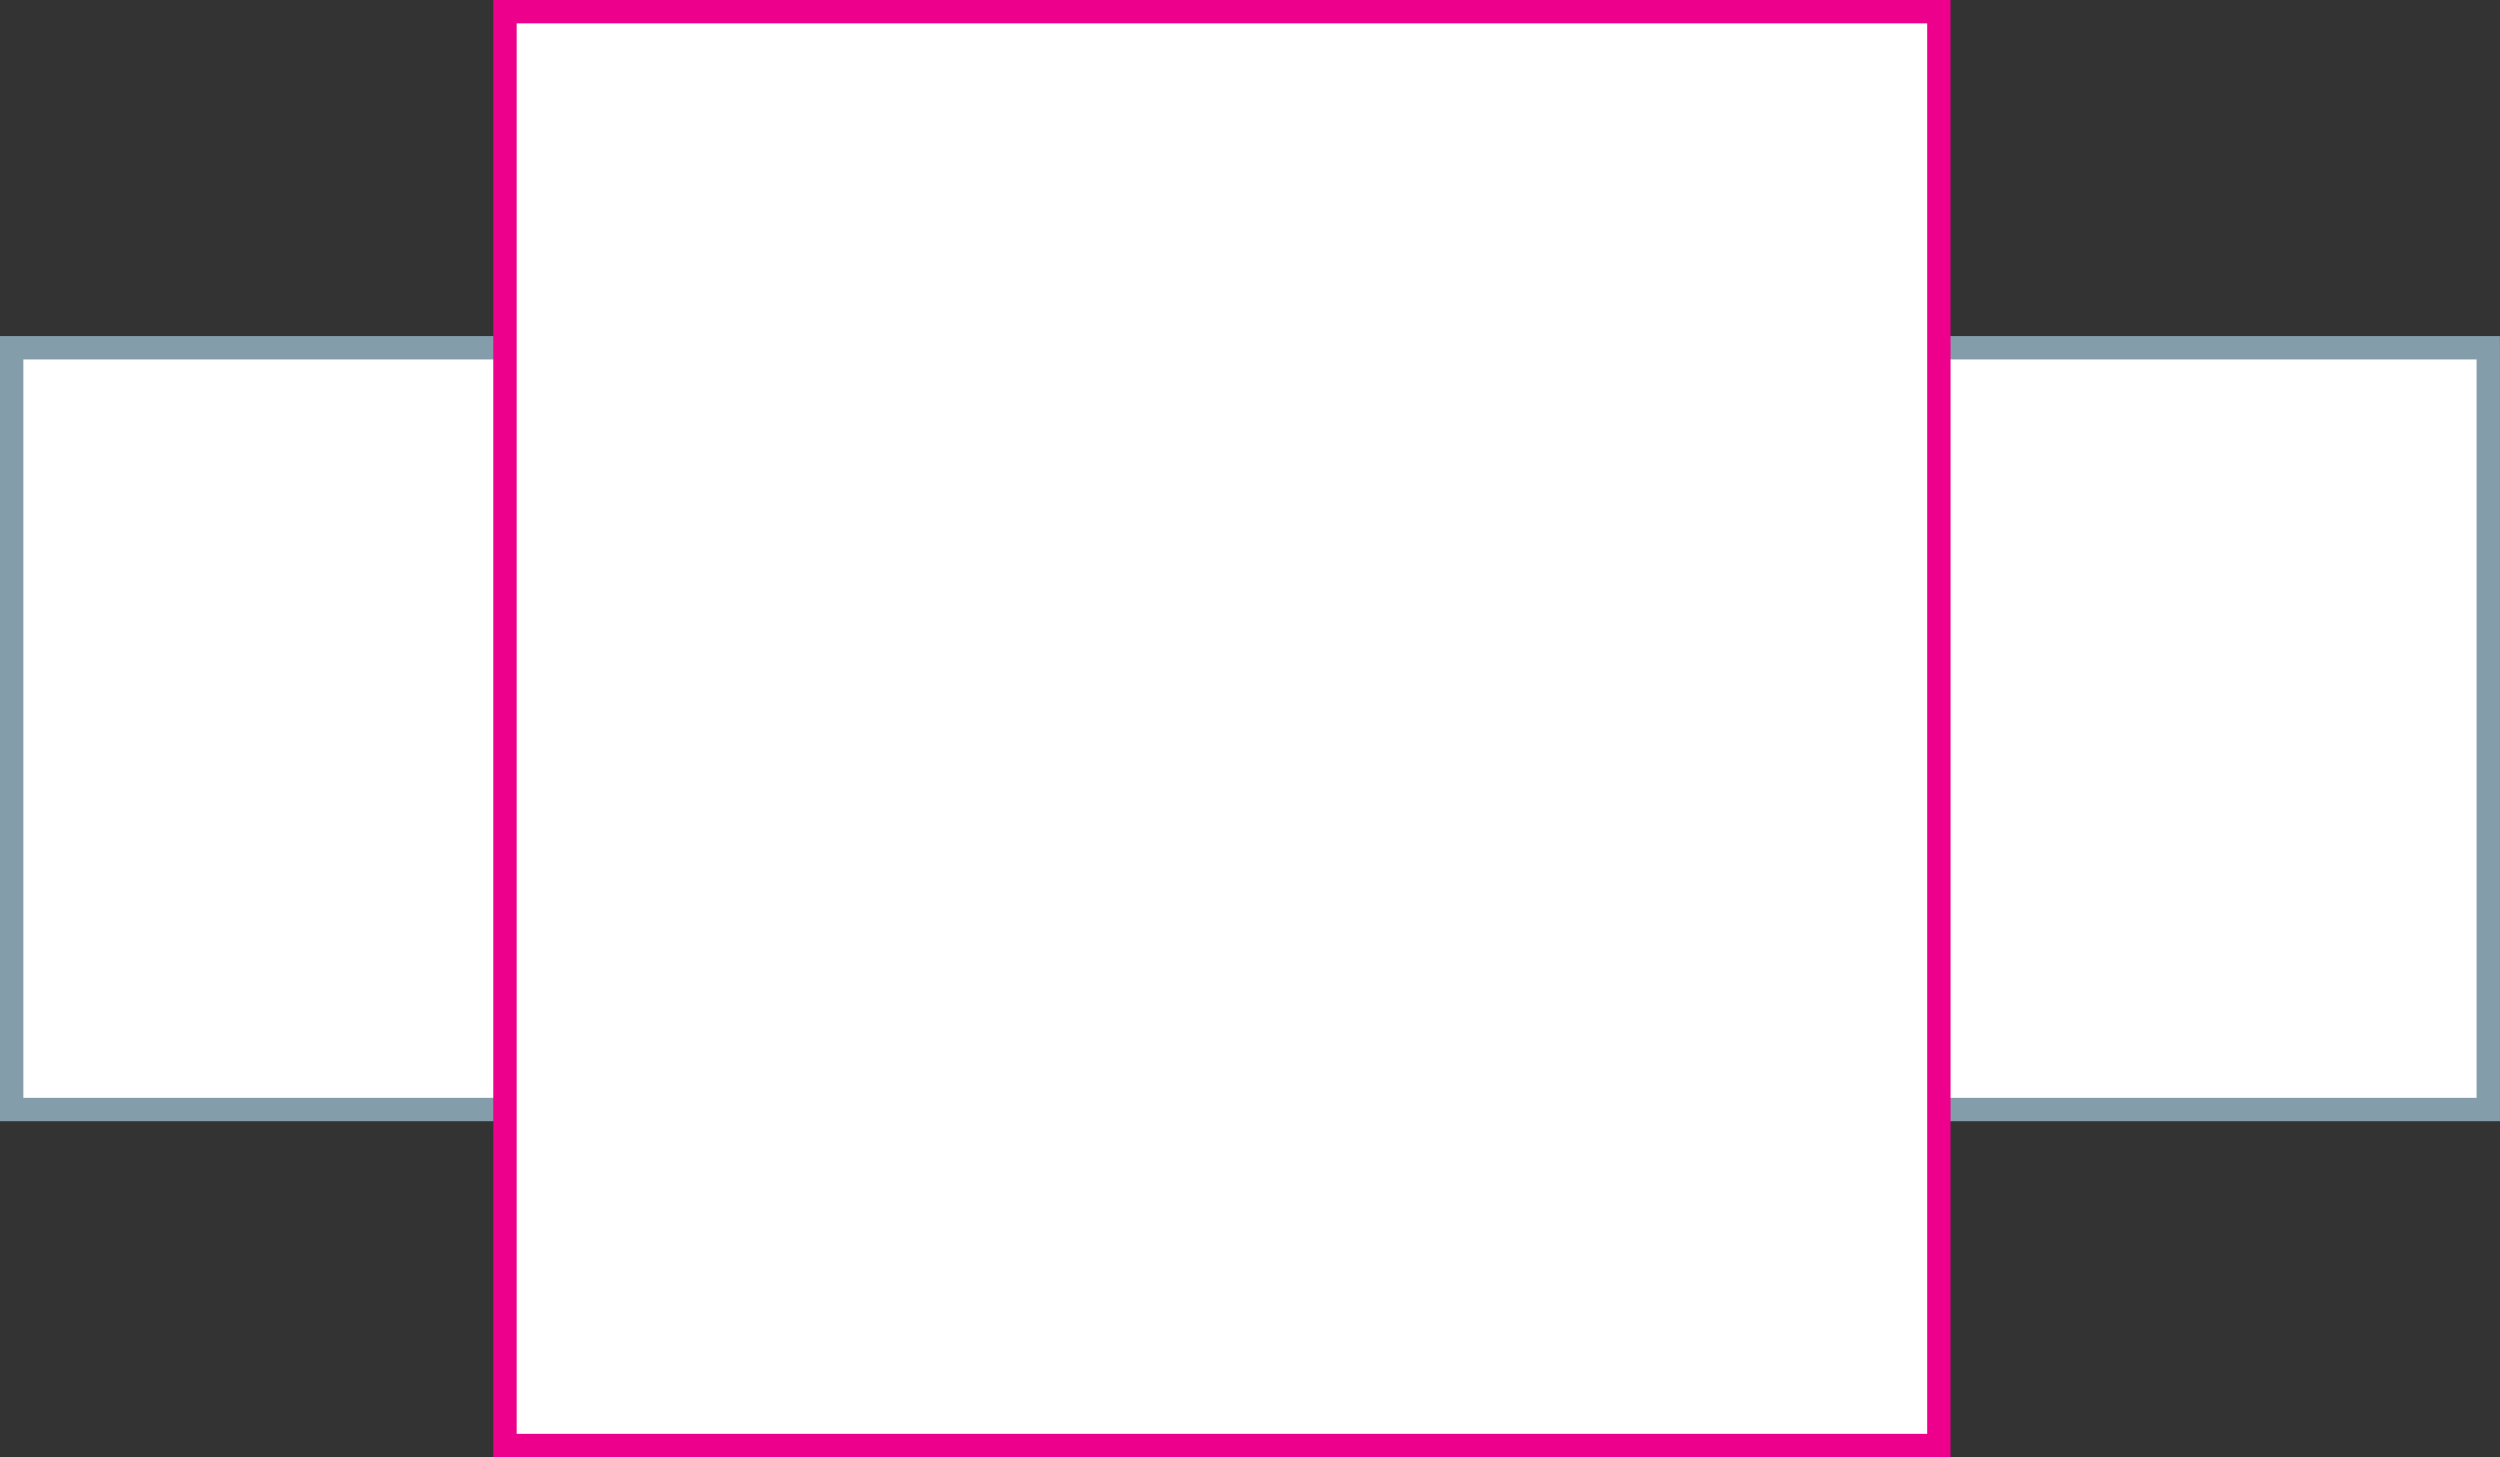 <svg xmlns="http://www.w3.org/2000/svg" viewBox="0 0 427.89 249.41"><rect x="0" y="0" width="427.89" height="249.41" fill="#333333" stroke="none"/><defs><style>.cls-1,.cls-2{fill:#fff;stroke-miterlimit:2.61;stroke-width:4px;}.cls-1{stroke:#849daa;}.cls-2{stroke:#ec008c;}</style></defs><title>box</title><g id="Layer_2" data-name="Layer 2"><g id="Layer_1-2" data-name="Layer 1"><rect class="cls-1" x="2" y="59.52" width="130.38" height="130.38"/><rect class="cls-1" x="295.5" y="59.52" width="130.38" height="130.38"/><rect class="cls-2" x="86.43" y="2" width="245.42" height="245.41"/></g></g></svg>
